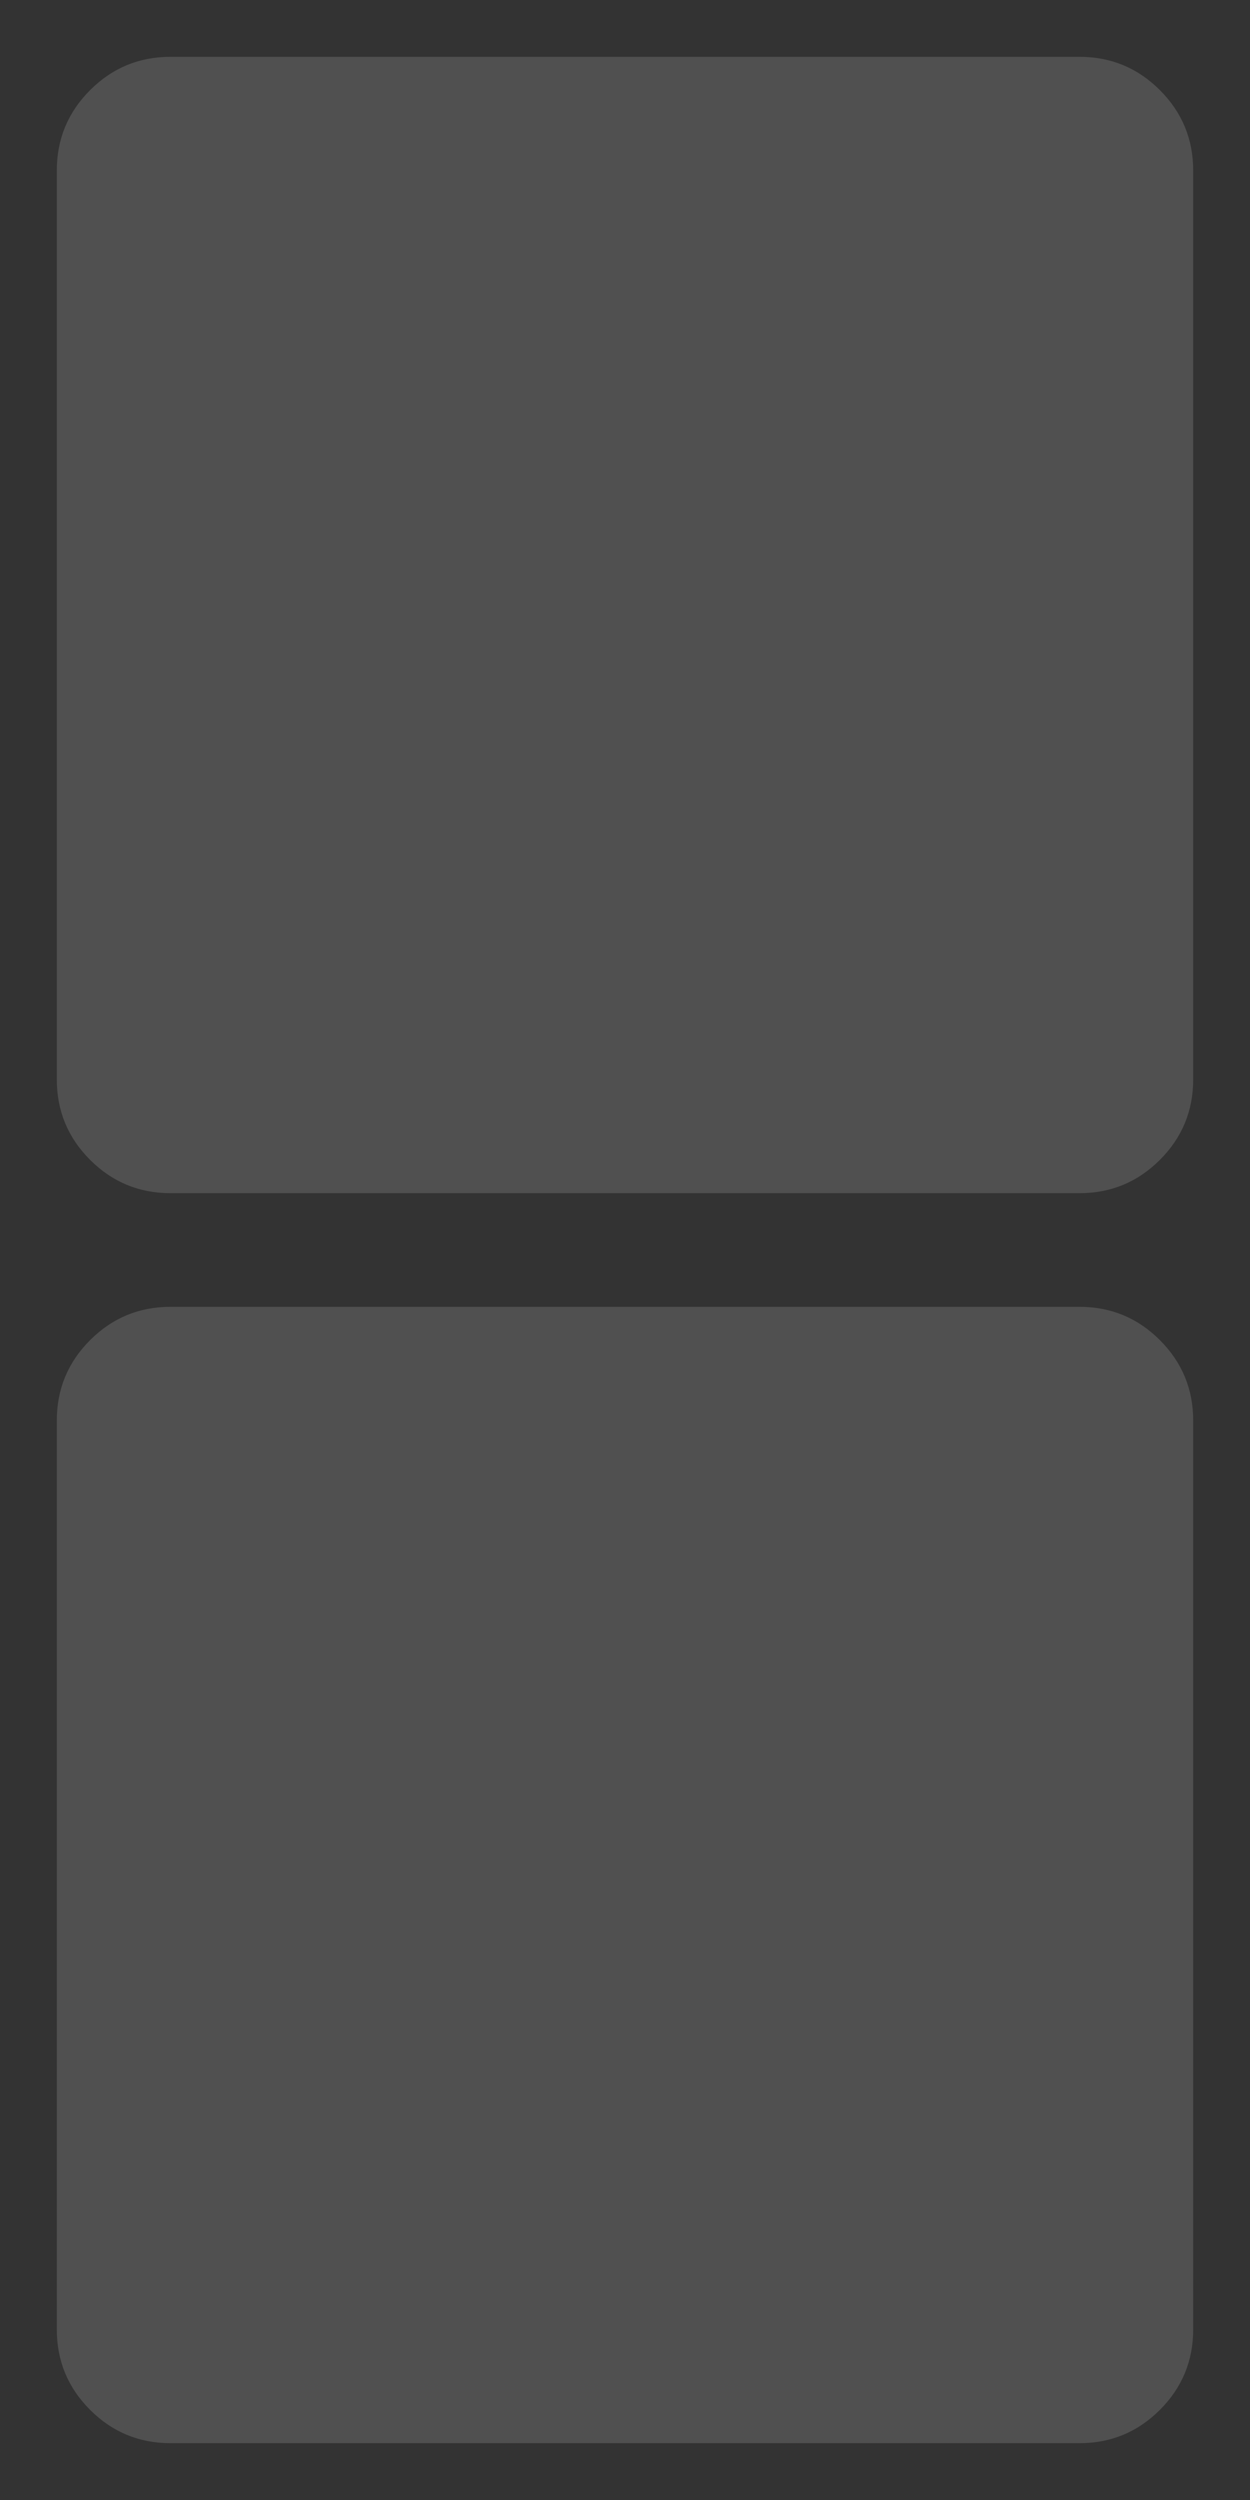 <?xml version="1.0" encoding="utf-8"?>
<svg width="11px" height="22px" viewBox="0 0 11 22" version="1.1" xmlns:xlink="http://www.w3.org/1999/xlink" xmlns="http://www.w3.org/2000/svg">
  <rect x="0" y="0" width="11" height="22" fill="#333333" stroke="none"/>
  <defs>
    <rect width="11" height="22" id="artboard_1" />
    <clipPath id="clip_1">
      <use xlink:href="#artboard_1" clip-rule="evenodd" />
    </clipPath>
  </defs>
  <g id="hover00121" clip-path="url(#clip_1)">
    <path d="M0.5 2.5L0.5 1.5C0.5 1.224 0.598 0.988 0.793 0.793C0.988 0.598 1.224 0.5 1.5 0.5L9.5 0.5C9.776 0.5 10.012 0.598 10.207 0.793C10.402 0.988 10.5 1.224 10.5 1.5L10.5 9.5C10.5 9.776 10.402 10.012 10.207 10.207C10.012 10.402 9.776 10.5 9.5 10.5L1.5 10.5C1.224 10.5 0.988 10.402 0.793 10.207C0.598 10.012 0.5 9.776 0.5 9.5L0.5 2.5L0.5 2.5Z" id="rect36680" fill="#FFFFFF" fill-opacity="0.141" fill-rule="evenodd" stroke="none" />
    <path d="M0.5 13.5L0.5 12.5C0.5 12.224 0.598 11.988 0.793 11.793C0.988 11.598 1.224 11.5 1.5 11.5L9.5 11.5C9.776 11.5 10.012 11.598 10.207 11.793C10.402 11.988 10.5 12.224 10.5 12.5L10.5 20.5C10.5 20.776 10.402 21.012 10.207 21.207C10.012 21.402 9.776 21.5 9.5 21.5L1.5 21.5C1.224 21.5 0.988 21.402 0.793 21.207C0.598 21.012 0.5 20.776 0.5 20.5L0.5 13.5L0.5 13.5Z" id="rect36696" fill="#FFFFFF" fill-opacity="0.141" fill-rule="evenodd" stroke="none" />
  </g>
</svg>